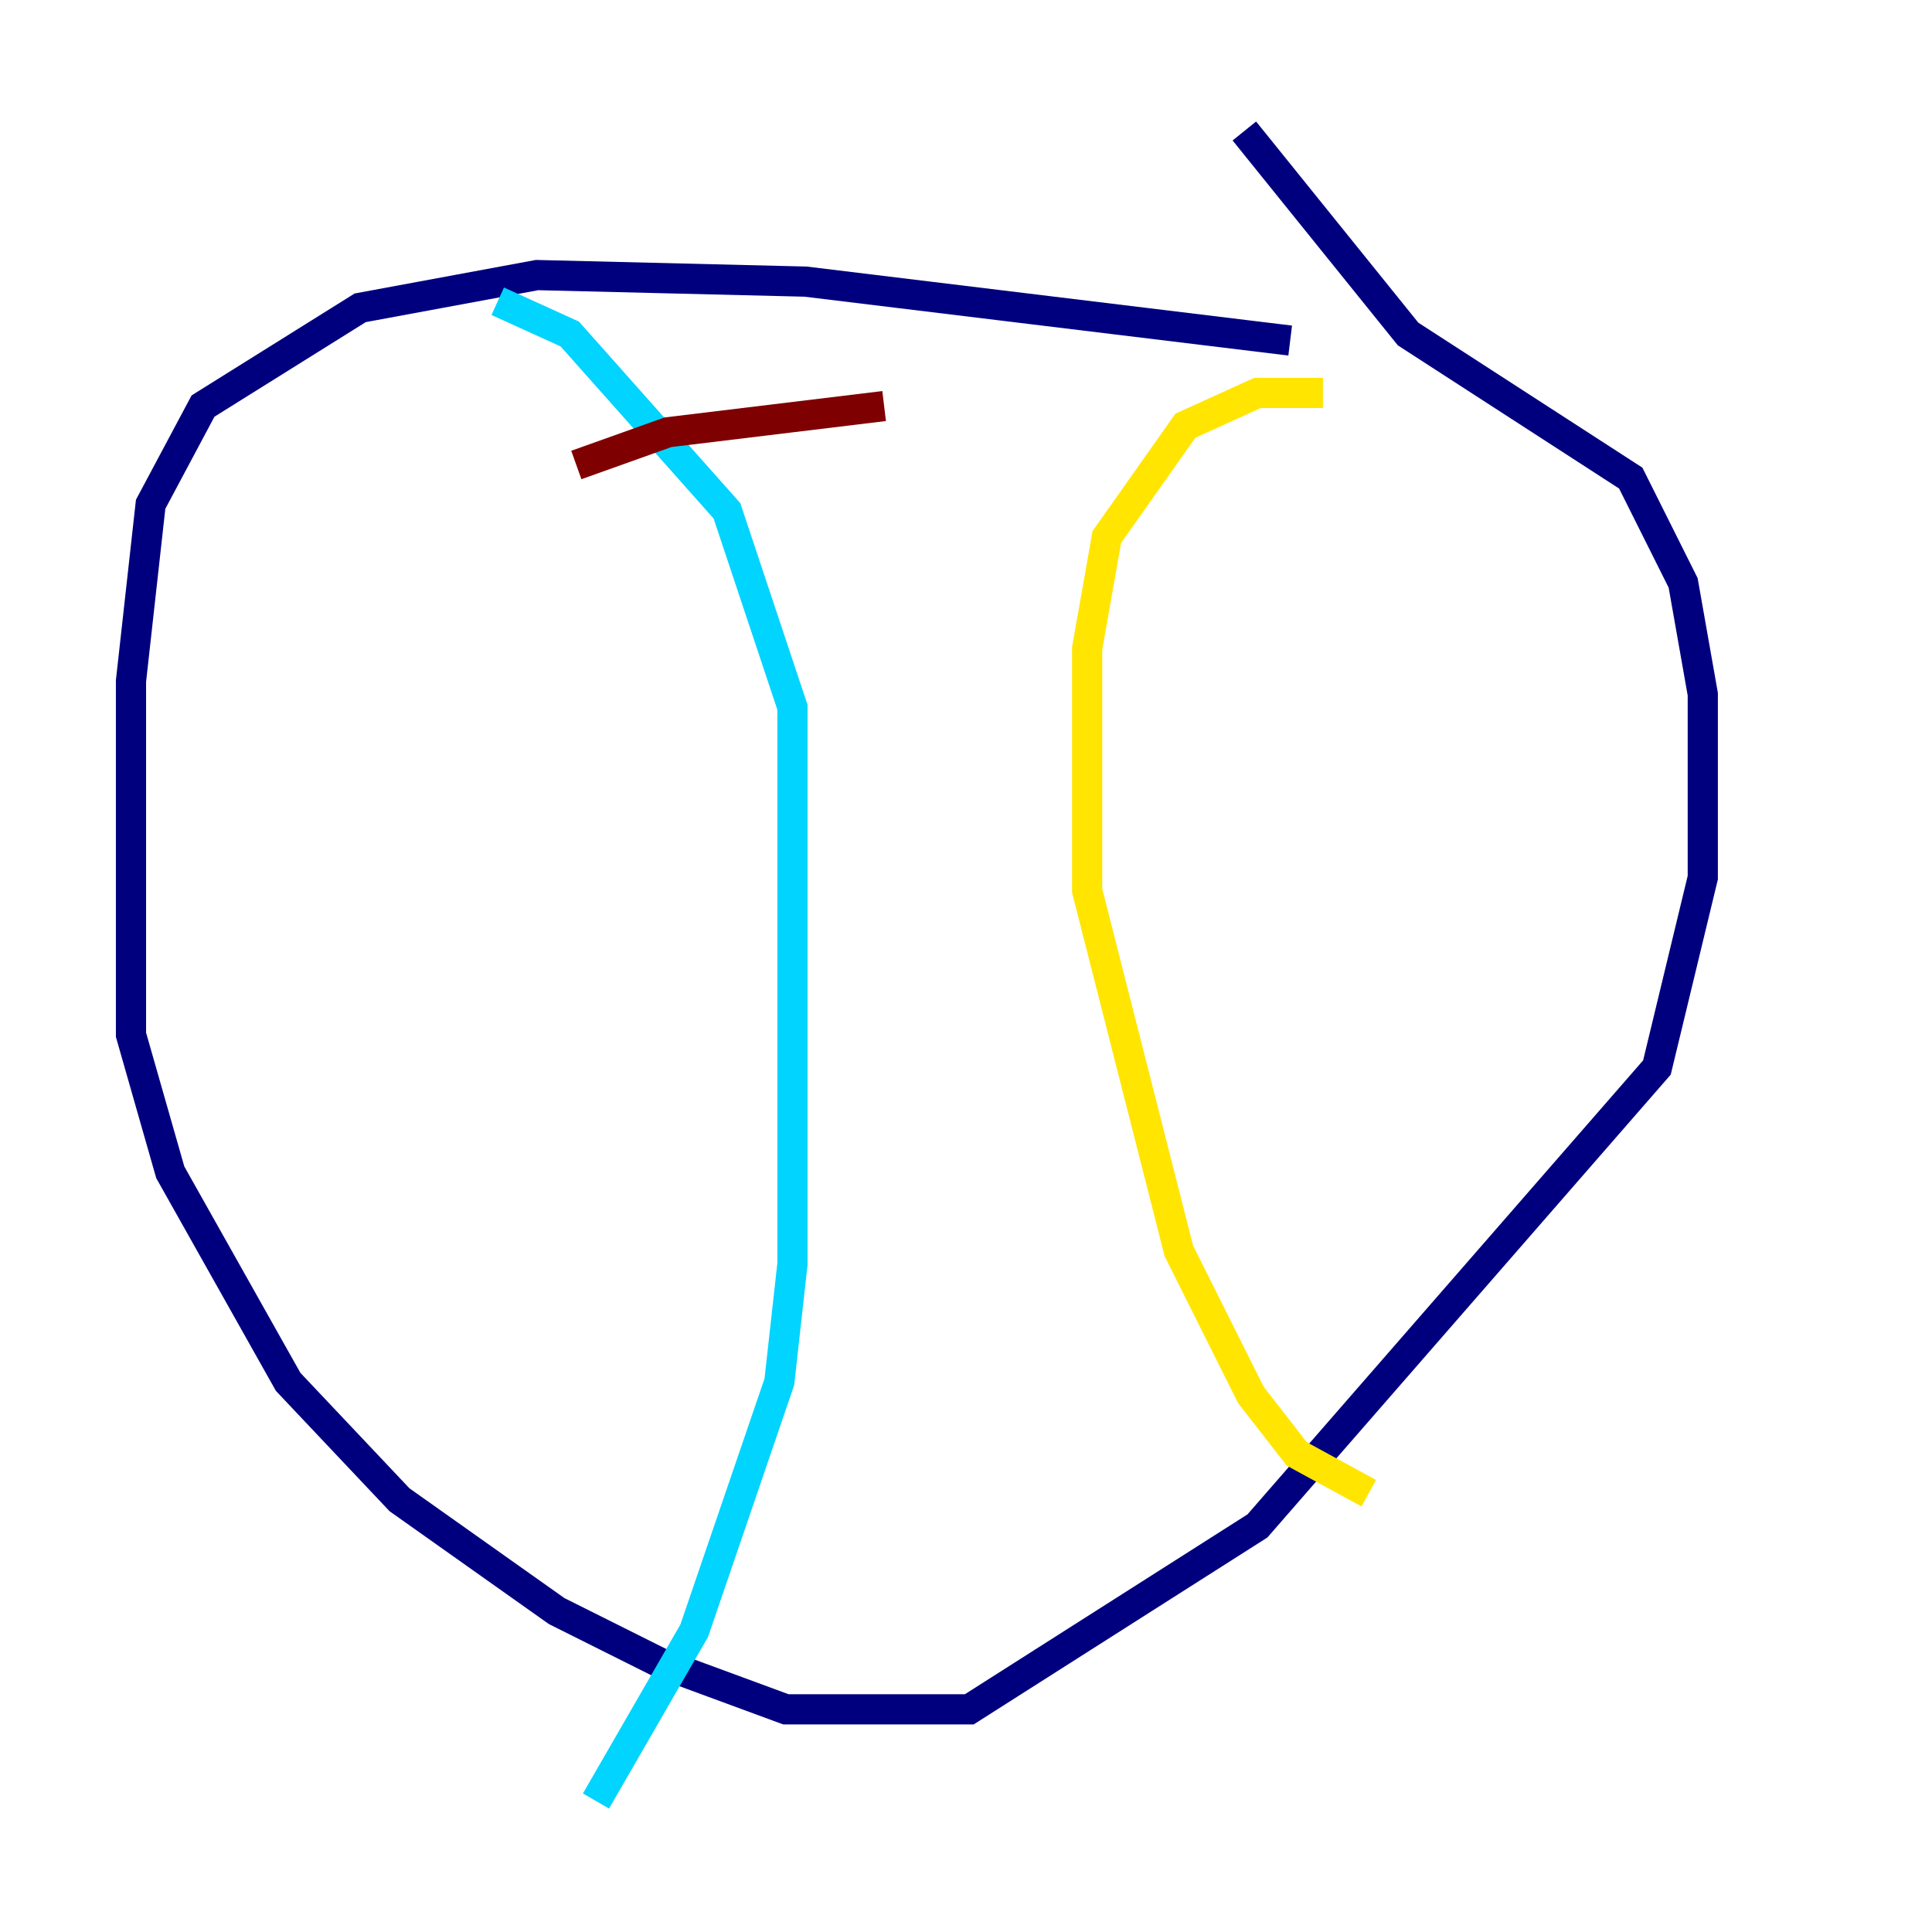 <?xml version="1.0" encoding="utf-8" ?>
<svg baseProfile="tiny" height="128" version="1.2" viewBox="0,0,128,128" width="128" xmlns="http://www.w3.org/2000/svg" xmlns:ev="http://www.w3.org/2001/xml-events" xmlns:xlink="http://www.w3.org/1999/xlink"><defs /><polyline fill="none" points="85.478,22.563 53.37,18.658 35.58,18.224 23.864,20.393 13.451,26.902 9.98,33.41 8.678,45.125 8.678,68.556 11.281,77.668 19.091,91.552 26.468,99.363 36.881,106.739 43.824,110.21 52.068,113.248 64.217,113.248 83.308,101.098 109.776,70.725 112.814,58.142 112.814,45.993 111.512,38.617 108.041,31.675 93.288,22.129 82.441,8.678" stroke="#00007f" stroke-width="2" /><polyline fill="none" points="32.976,19.959 37.749,22.129 48.163,33.844 52.502,46.861 52.502,83.742 51.634,91.552 45.993,108.041 39.485,119.322" stroke="#00d4ff" stroke-width="2" /><polyline fill="none" points="87.647,26.034 83.308,26.034 78.536,28.203 73.329,35.58 72.027,42.956 72.027,59.01 78.102,82.875 82.875,92.42 85.912,96.325 90.685,98.929" stroke="#ffe500" stroke-width="2" /><polyline fill="none" points="38.183,30.807 44.258,28.637 58.576,26.902" stroke="#7f0000" stroke-width="2" /></svg>